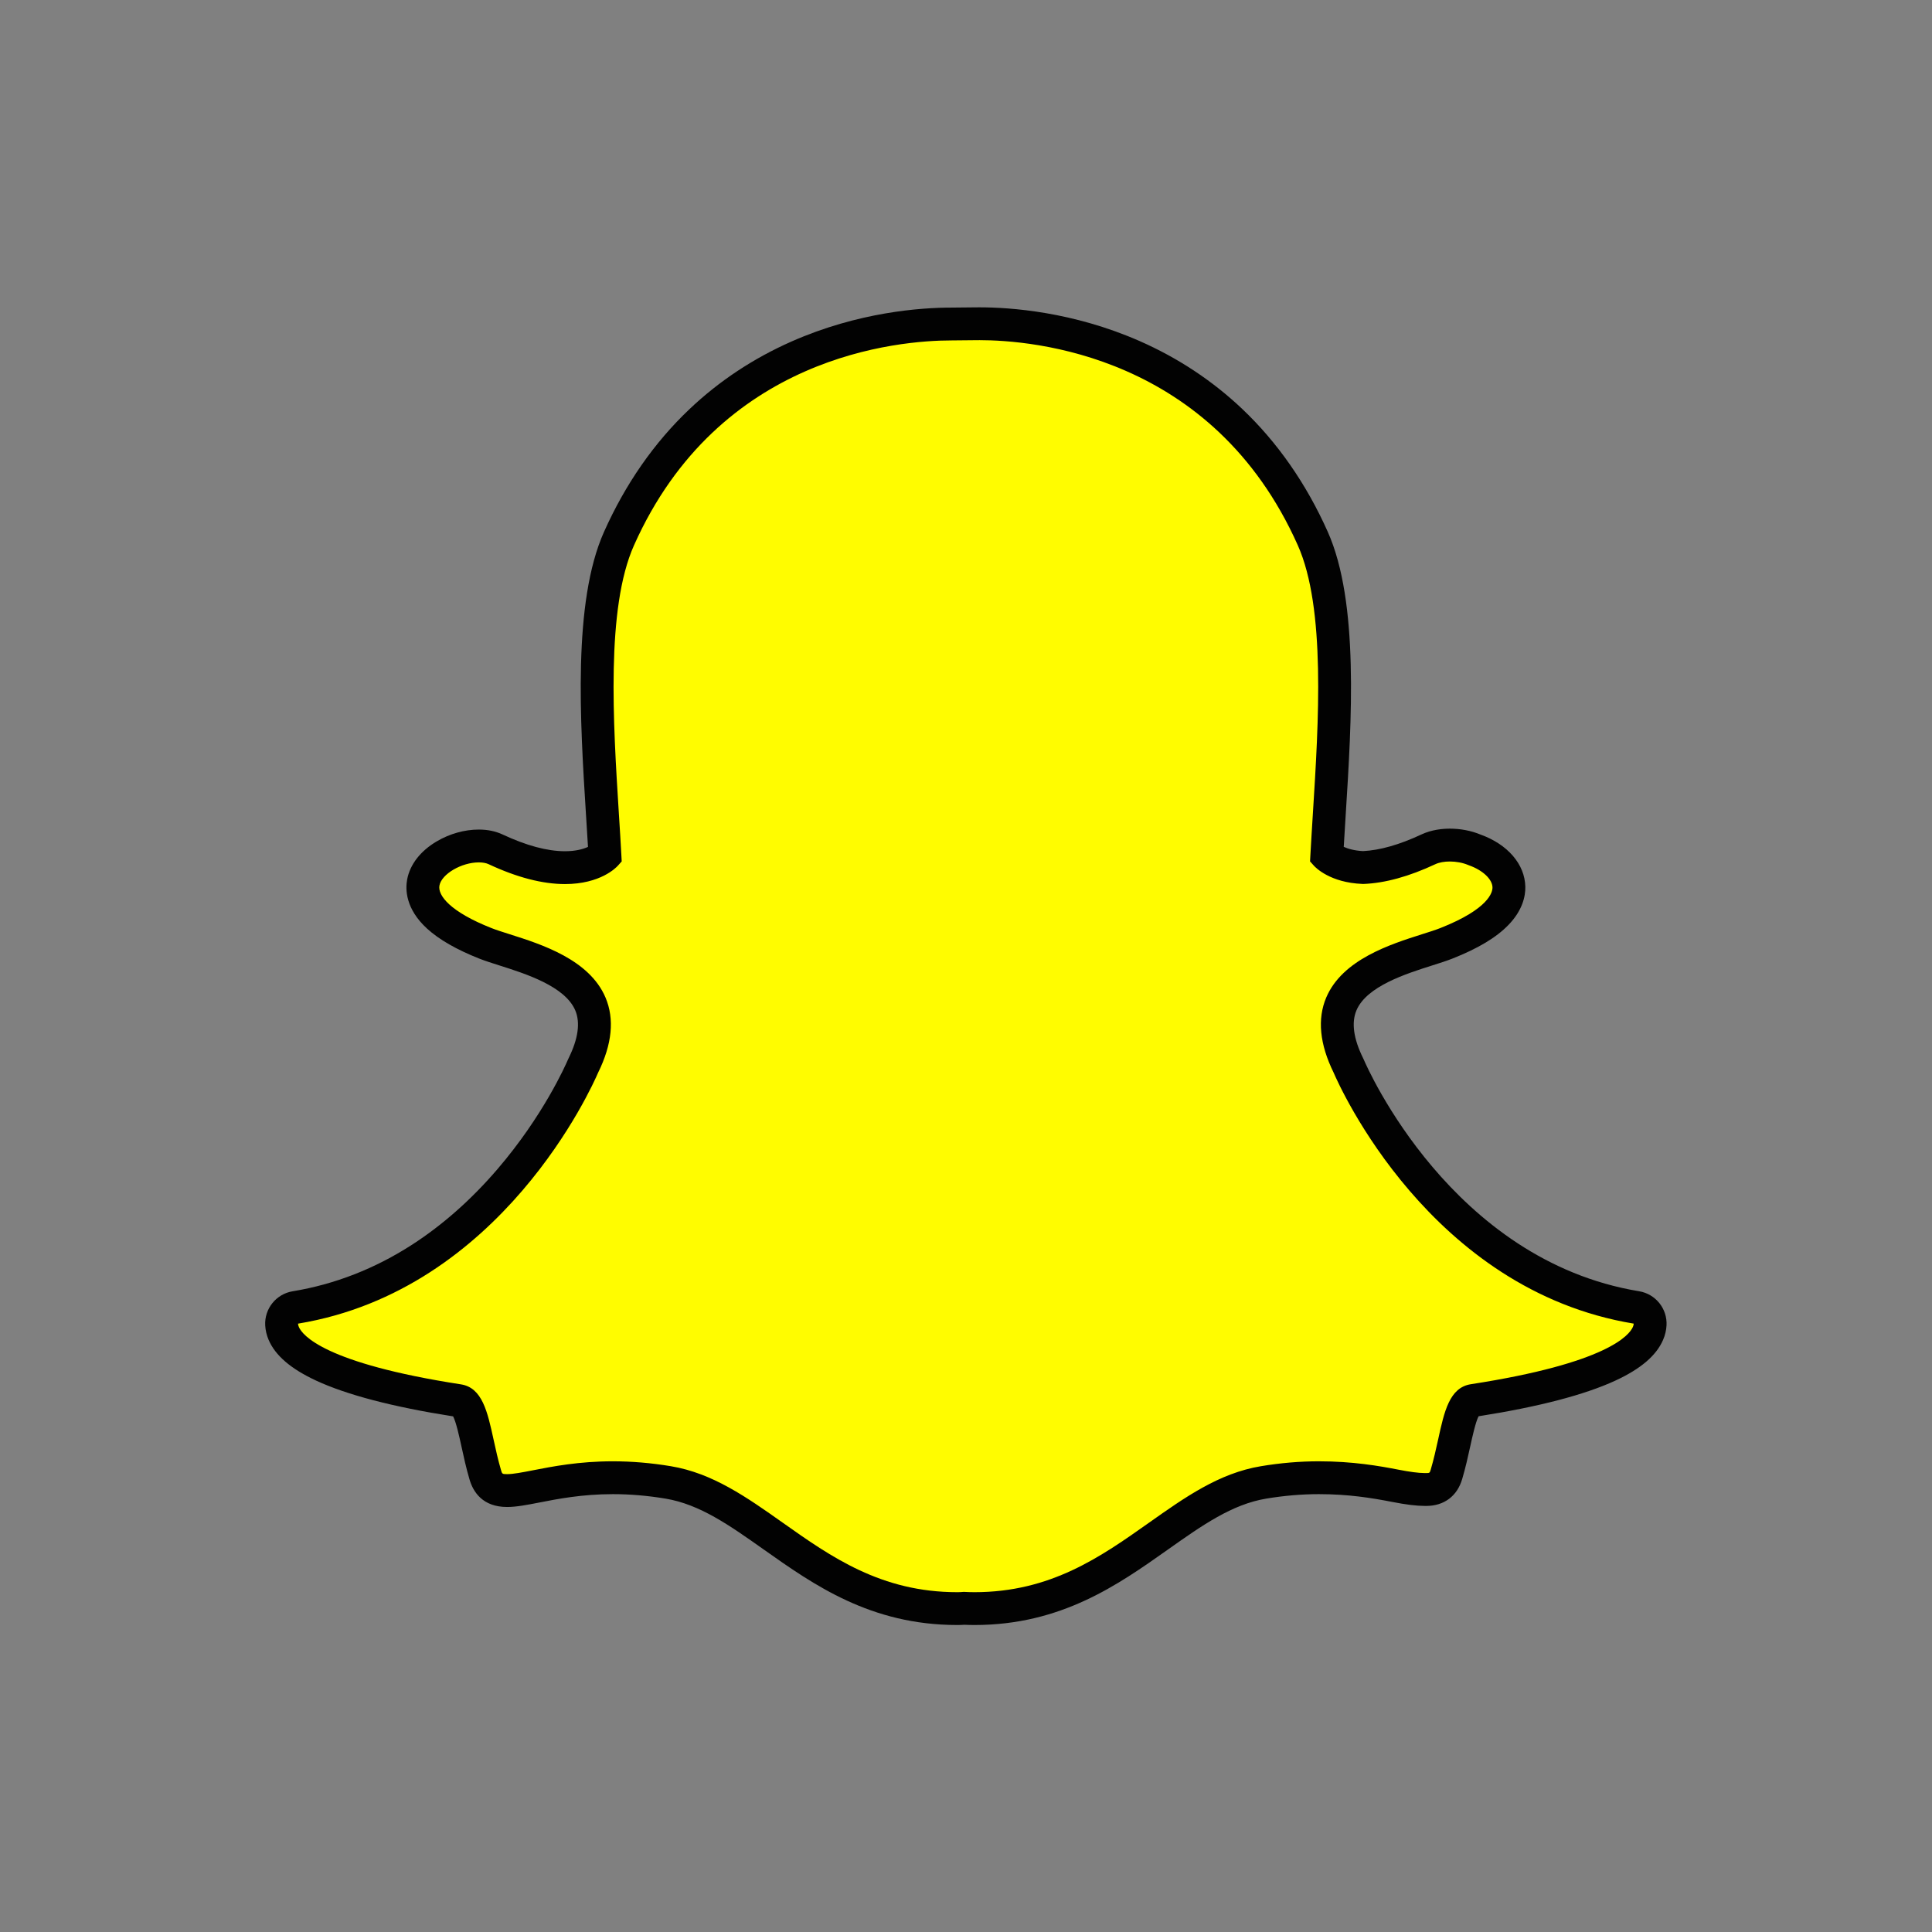 <?xml version="1.0" encoding="UTF-8" standalone="no"?>
<!-- Uploaded to SVGRepo https://www.svgrepo.com -->

<svg
   width="300mm"
   height="300mm"
   viewBox="147.353 39.286 1133.858 1133.858"
   version="1.1"
   id="Layer_1"
   x="0px"
   y="0px"
   xml:space="preserve"
   sodipodi:docname="snapchat.svg"
   inkscape:version="1.1.1 (3bf5ae0d25, 2021-09-20)"
   xmlns:inkscape="http://www.inkscape.org/namespaces/inkscape"
   xmlns:sodipodi="http://sodipodi.sourceforge.net/DTD/sodipodi-0.dtd"
   xmlns="http://www.w3.org/2000/svg"
   xmlns:svg="http://www.w3.org/2000/svg"><rect x="147.353" y="39.286" width="1133.858" height="1133.858" fill="#808080" stroke="none"/><defs
     id="defs13" /><sodipodi:namedview
     id="namedview11"
     pagecolor="#ffffff"
     bordercolor="#666666"
     borderopacity="1.0"
     inkscape:pageshadow="2"
     inkscape:pageopacity="0.0"
     inkscape:pagecheckerboard="true"
     showgrid="false"
     units="mm"
     width="300mm"
     inkscape:showpageshadow="false"
     inkscape:zoom="0.14152277"
     inkscape:cx="52.995008"
     inkscape:cy="-116.58902"
     inkscape:window-width="1680"
     inkscape:window-height="979"
     inkscape:window-x="1912"
     inkscape:window-y="-8"
     inkscape:window-maximized="1"
     inkscape:current-layer="Layer_1"
     inkscape:document-units="mm" /><path
     style="fill:#fffc00;stroke-width:1;fill-opacity:1"
     d="m 719.254,983.334 c -2.276,0 -4.448,-0.083 -6.1,-0.162 -1.311,0.113 -2.664,0.162 -4.02,0.162 -47.824,0 -79.8,-22.608 -108.018,-42.572 -20.225,-14.287 -39.3,-27.775 -61.646,-31.492 -10.975,-1.82 -21.892,-2.743 -32.441,-2.743 -19.006,0 -34.027,2.948 -44.993,5.092 -6.748,1.315 -12.567,2.447 -17.064,2.447 -4.711,0 -10.434,-1.044 -12.819,-9.189 -1.891,-6.424 -3.246,-12.648 -4.555,-18.642 -3.274,-14.978 -5.648,-24.12 -11.256,-24.987 -59.981,-9.255 -95.421,-22.888 -102.481,-39.398 -0.74,-1.735 -1.153,-3.481 -1.245,-5.207 -0.275,-4.922 3.199,-9.238 8.051,-10.041 47.634,-7.844 89.988,-33.021 125.893,-74.855 27.813,-32.388 41.472,-63.332 42.938,-66.749 0.064,-0.153 0.139,-0.315 0.215,-0.463 6.921,-14.042 8.298,-26.176 4.105,-36.056 -7.729,-18.226 -33.325,-26.347 -50.26,-31.72 -4.212,-1.332 -8.195,-2.594 -11.369,-3.854 -15.012,-5.93 -39.701,-18.458 -36.412,-35.751 2.396,-12.61 19.074,-21.391 32.554,-21.391 3.743,0 7.059,0.656 9.852,1.967 15.231,7.136 28.935,10.753 40.719,10.753 14.656,0 21.735,-5.58 23.446,-7.166 -0.422,-7.818 -0.938,-16.084 -1.437,-23.902 0,-0.009 -0.011,-0.102 -0.011,-0.102 -3.44,-54.725 -7.731,-122.83 9.69,-161.884 52.14,-116.904 162.714,-125.995 195.35,-125.995 0.87,0 14.225,-0.132 14.225,-0.132 0.603,-0.011 1.258,-0.019 1.935,-0.019 32.726,0 143.53,9.101 195.702,126.076 17.421,39.08 13.126,107.242 9.675,162.025 l -0.162,2.622 c -0.473,7.439 -0.91,14.479 -1.279,21.304 1.611,1.484 8.089,6.599 21.268,7.117 11.235,-0.431 24.145,-4.031 38.362,-10.687 4.395,-2.063 9.261,-2.492 12.565,-2.492 4.994,0 10.075,0.972 14.311,2.739 l 0.226,0.087 c 12.064,4.282 19.965,12.84 20.136,21.83 0.151,8.381 -6.077,20.907 -36.71,33.006 -3.138,1.243 -7.14,2.513 -11.369,3.854 -16.949,5.38 -42.525,13.496 -50.254,31.712 -4.199,9.879 -2.818,22.009 4.105,36.047 0.077,0.153 0.143,0.309 0.217,0.471 2.131,4.996 53.724,122.634 168.831,141.597 4.849,0.808 8.33,5.128 8.053,10.041 -0.102,1.765 -0.529,3.53 -1.275,5.254 -7.01,16.419 -42.448,30.032 -102.447,39.3 -5.631,0.87 -8.004,9.971 -11.248,24.87 -1.343,6.154 -2.709,12.186 -4.574,18.524 -1.746,5.962 -5.629,8.875 -11.866,8.875 h -0.94 c -4.061,0 -9.813,-0.737 -17.069,-2.157 -12.682,-2.468 -26.905,-4.766 -44.993,-4.766 -10.546,0 -21.462,0.925 -32.449,2.743 -22.323,3.717 -41.395,17.184 -61.584,31.456 -28.274,19.991 -60.261,42.602 -108.08,42.602"
     id="path4" /><path
     style="fill:#020202;stroke-width:1"
     d="m 722.099,238.915 c 30.81,0 136.906,8.276 186.903,120.368 16.463,36.91 12.243,103.772 8.858,157.483 -0.529,8.524 -1.053,16.785 -1.479,24.674 l -0.179,3.391 2.264,2.526 c 0.914,1.015 9.472,9.958 28.506,10.694 l 0.307,0.017 0.32,-0.006 c 12.584,-0.48 26.758,-4.389 42.152,-11.599 2.268,-1.061 5.286,-1.579 8.479,-1.579 3.638,0 7.505,0.684 10.694,2.027 l 0.482,0.192 c 8.072,2.828 13.778,8.161 13.865,12.987 0.047,2.728 -1.993,12.556 -30.606,23.86 -2.796,1.104 -6.478,2.279 -10.745,3.623 -18.62,5.913 -46.751,14.835 -56.219,37.145 -5.331,12.567 -3.871,27.398 4.335,44.074 3.376,7.88 56.526,127.6 176.125,147.307 -0.024,0.567 -0.168,1.187 -0.488,1.918 -2.027,4.774 -14.912,21.27 -95.089,33.641 -12.546,1.923 -15.619,15.986 -19.183,32.334 -1.287,5.853 -2.596,11.761 -4.395,17.864 -0.55,1.844 -0.652,1.948 -2.628,1.948 -0.273,0 -0.593,0 -0.942,0 -3.555,0 -8.952,-0.738 -15.208,-1.965 -11.393,-2.219 -26.957,-4.941 -46.854,-4.941 -11.105,0 -22.544,0.966 -34.022,2.882 -24.535,4.08 -44.488,18.192 -65.619,33.129 -28.378,20.053 -57.709,40.803 -102.461,40.803 -1.954,0 -3.862,-0.066 -5.774,-0.162 l -0.503,-0.021 -0.505,0.038 c -1.098,0.096 -2.204,0.145 -3.334,0.145 -44.746,0 -74.09,-20.743 -102.455,-40.803 -21.136,-14.937 -41.099,-29.05 -65.63,-33.129 -11.467,-1.91 -22.917,-2.882 -34.016,-2.882 -19.893,0 -35.476,3.044 -46.845,5.267 -6.256,1.223 -11.672,2.272 -15.216,2.272 -2.903,0 -2.958,-0.171 -3.572,-2.268 -1.799,-6.107 -3.114,-12.156 -4.395,-18 -3.572,-16.365 -6.648,-30.506 -19.187,-32.43 -80.171,-12.382 -93.057,-28.905 -95.091,-33.666 -0.318,-0.75 -0.46,-1.39 -0.492,-1.957 119.596,-19.69 172.736,-139.415 176.123,-147.324 8.221,-16.664 9.679,-31.492 4.331,-44.074 -9.468,-22.297 -37.595,-31.232 -56.202,-37.134 -4.278,-1.353 -7.961,-2.53 -10.76,-3.634 -24.162,-9.547 -31.595,-19.164 -30.491,-24.991 1.281,-6.72 12.932,-13.554 23.099,-13.554 2.285,0 4.288,0.369 5.77,1.061 16.512,7.739 31.586,11.663 44.808,11.663 20.784,0 30.034,-9.67 31.028,-10.775 l 2.253,-2.519 -0.181,-3.374 c -0.42,-7.884 -0.938,-16.144 -1.483,-24.65 -3.374,-53.723 -7.594,-120.54 8.863,-157.453 49.812,-111.68 155.39,-120.289 186.556,-120.289 0.767,0 14.317,-0.139 14.317,-0.139 0.554,-0.004 1.17,-0.013 1.816,-0.013 m 0,-19.264 h -0.036 c -0.71,0 -1.377,0 -2.012,0.009 -5.064,0.051 -13.39,0.132 -14.138,0.141 -18.258,0 -54.789,2.579 -94.029,19.899 -22.436,9.896 -42.616,23.278 -59.979,39.773 -20.701,19.654 -37.565,43.887 -50.115,72.035 -18.38,41.214 -14.016,110.633 -10.512,166.42 l 0.013,0.087 c 0.375,5.974 0.769,12.213 1.13,18.292 -2.696,1.238 -7.068,2.545 -13.511,2.545 -10.367,0 -22.696,-3.314 -36.633,-9.845 -4.101,-1.91 -8.782,-2.875 -13.946,-2.875 -8.298,0 -17.045,2.443 -24.633,6.904 -9.547,5.606 -15.715,13.528 -17.391,22.312 -1.104,5.81 -1.051,17.295 11.706,28.941 7.017,6.411 17.325,12.324 30.629,17.582 3.491,1.375 7.635,2.688 12.024,4.08 15.229,4.841 38.279,12.154 44.29,26.3 3.046,7.172 1.735,16.61 -3.886,28.018 -0.147,0.311 -0.294,0.616 -0.428,0.936 -1.405,3.28 -14.509,32.963 -41.389,64.268 -15.274,17.802 -32.098,32.68 -49.976,44.232 -21.822,14.104 -45.434,23.325 -70.174,27.4 -9.715,1.594 -16.653,10.25 -16.112,20.087 0.166,2.835 0.831,5.661 1.984,8.396 0.009,0.017 0.019,0.034 0.028,0.049 3.928,9.189 13.036,16.994 27.843,23.879 18.094,8.404 45.155,15.474 80.424,21.006 1.782,3.389 3.632,11.906 4.913,17.738 1.341,6.198 2.739,12.571 4.732,19.341 2.151,7.334 7.729,16.099 22.058,16.099 5.431,0 11.676,-1.223 18.908,-2.626 10.591,-2.078 25.075,-4.913 43.151,-4.913 10.022,0 20.409,0.882 30.864,2.62 20.153,3.355 37.526,15.628 57.628,29.84 29.423,20.799 62.727,44.341 113.611,44.341 1.388,0 2.779,-0.045 4.154,-0.141 1.682,0.079 3.766,0.141 5.966,0.141 50.899,0 84.195,-23.55 113.585,-44.332 l 0.047,-0.043 c 20.106,-14.195 37.46,-26.451 57.607,-29.806 10.451,-1.735 20.835,-2.62 30.861,-2.62 17.269,0 30.942,2.202 43.151,4.583 7.967,1.569 14.159,2.323 18.91,2.323 l 0.465,0.01 h 0.482 c 10.48,0 18.181,-5.753 21.121,-15.82 1.952,-6.627 3.346,-12.851 4.721,-19.153 1.198,-5.465 3.112,-14.225 4.894,-17.651 35.293,-5.542 62.343,-12.597 80.439,-20.999 14.773,-6.853 23.87,-14.649 27.822,-23.8 1.185,-2.743 1.878,-5.587 2.034,-8.481 0.556,-9.82 -6.392,-18.493 -16.114,-20.087 C 999.328,778.963 949.795,665.987 947.747,661.187 c -0.132,-0.315 -0.281,-0.629 -0.437,-0.934 -5.621,-11.412 -6.919,-20.839 -3.871,-28.024 5.998,-14.134 29.033,-21.447 44.273,-26.285 4.412,-1.39 8.571,-2.711 12.034,-4.08 15.003,-5.925 25.727,-12.354 32.801,-19.654 8.449,-8.703 10.095,-17.041 9.992,-22.498 -0.258,-13.202 -10.35,-24.934 -26.404,-30.678 -5.422,-2.242 -11.606,-3.425 -17.902,-3.425 -4.286,0 -10.634,0.588 -16.642,3.393 -12.863,6.019 -24.386,9.31 -34.278,9.779 -5.261,-0.266 -8.95,-1.407 -11.339,-2.496 0.3,-5.15 0.633,-10.44 0.976,-15.956 l 0.143,-2.362 c 3.523,-55.823 7.901,-125.296 -10.487,-166.54 -12.603,-28.248 -29.527,-52.543 -50.311,-72.239 -17.431,-16.506 -37.68,-29.885 -60.197,-39.775 -39.185,-17.192 -75.714,-19.761 -93.997,-19.761"
     id="path6" /><rect
     x="166.251"
     y="58.185"
     style="fill:none;stroke-width:1"
     width="1096.063"
     height="1096.061"
     id="rect8" /></svg>
